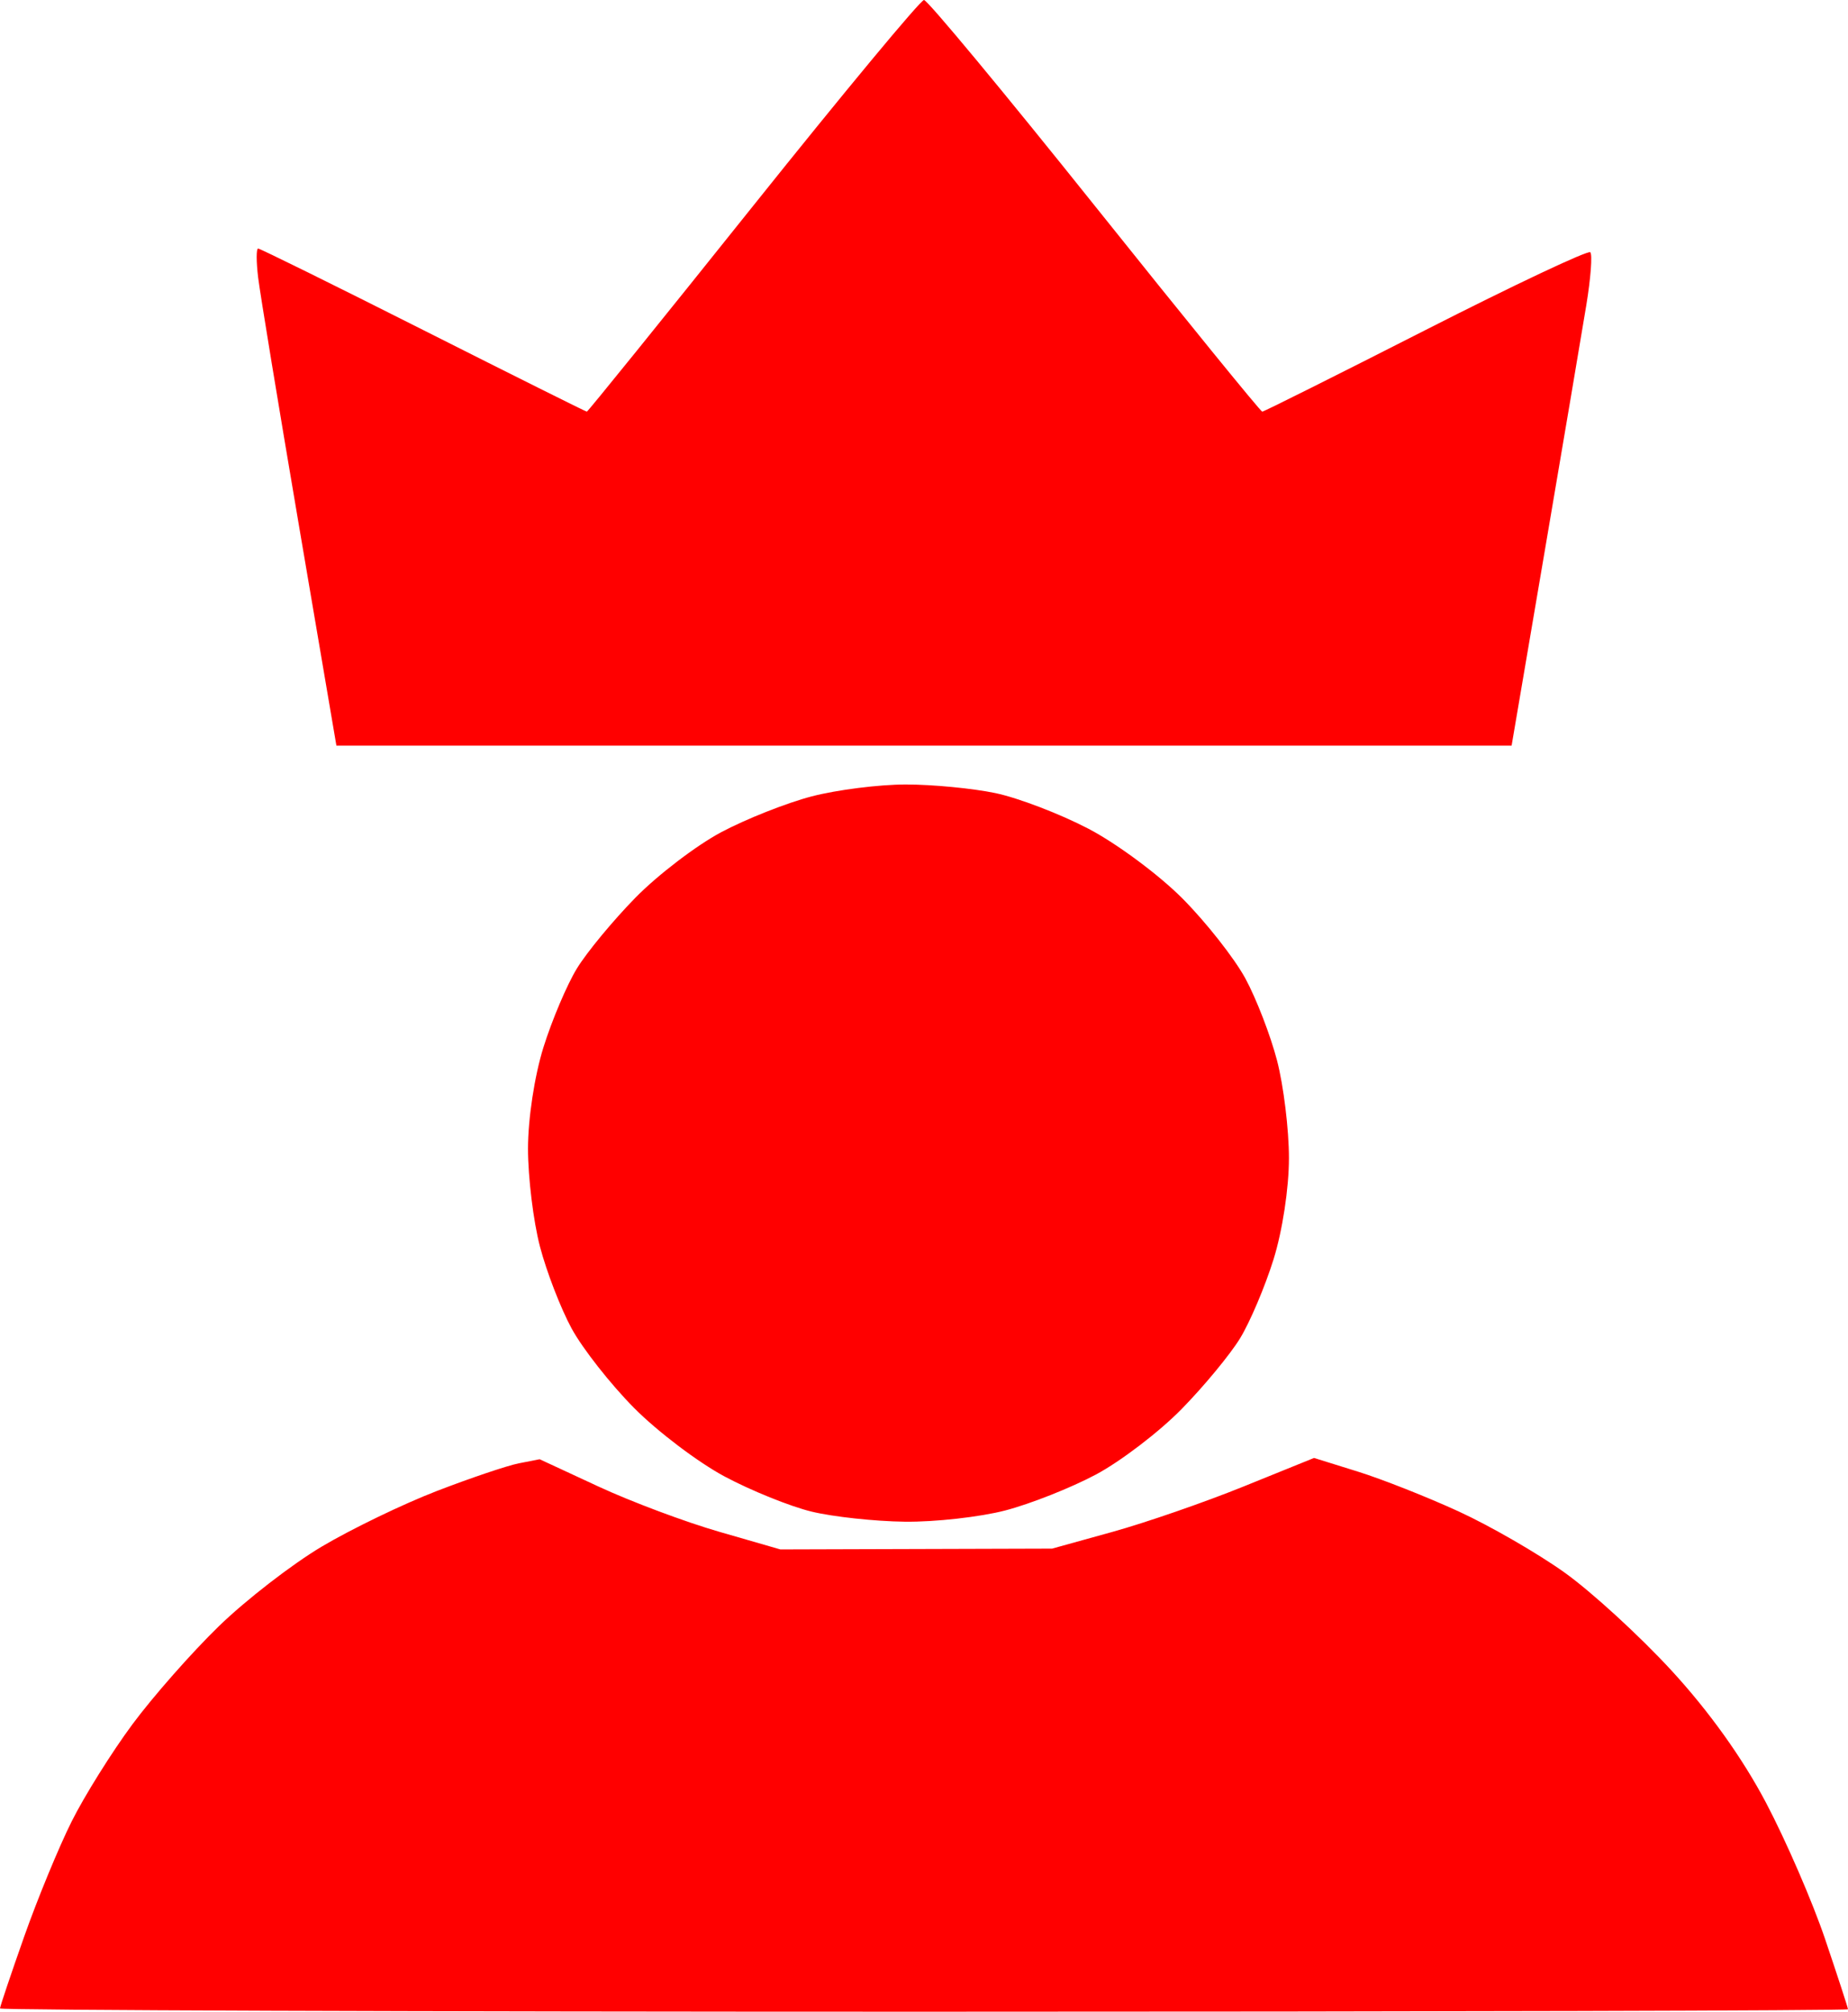 <?xml version="1.0" encoding="UTF-8" standalone="no"?>
<!-- Created with Inkscape (http://www.inkscape.org/) -->

<svg
   version="1.1"
   id="svg53"
   width="238"
   height="259"
   viewBox="0 0 238 259"
   sodipodi:docname="МОДЕРАТОР.svg"
   inkscape:version="1.2.1 (9c6d41e410, 2022-07-14)"
   xml:space="preserve"
   xmlns:inkscape="http://www.inkscape.org/namespaces/inkscape"
   xmlns:sodipodi="http://sodipodi.sourceforge.net/DTD/sodipodi-0.dtd"
   xmlns="http://www.w3.org/2000/svg"
   xmlns:svg="http://www.w3.org/2000/svg"><defs
     id="defs57" /><sodipodi:namedview
     id="namedview55"
     pagecolor="#ffffff"
     bordercolor="#111111"
     borderopacity="1"
     inkscape:showpageshadow="0"
     inkscape:pageopacity="0"
     inkscape:pagecheckerboard="1"
     inkscape:deskcolor="#d1d1d1"
     showgrid="false"
     inkscape:zoom="2.476125"
     inkscape:cx="230.60225"
     inkscape:cy="152.85981"
     inkscape:window-width="1920"
     inkscape:window-height="1018"
     inkscape:window-x="-6"
     inkscape:window-y="-6"
     inkscape:window-maximized="1"
     inkscape:current-layer="g59" /><g
     inkscape:groupmode="layer"
     inkscape:label="Image"
     id="g59"
     transform="translate(131.861,-62.343)"><path
       style="fill:#ff0000"
       d="m -131.861,320.923 c 0,-0.231 1.401,-4.394 3.114,-9.25 1.713,-4.856 4.466,-11.53 6.118,-14.83 1.652,-3.3 5.172,-8.925 7.822,-12.5 2.65,-3.575 7.659,-9.259 11.132,-12.63 3.473,-3.372 9.434,-7.983 13.248,-10.248 3.814,-2.265 10.482,-5.486 14.818,-7.158 4.336,-1.672 9.091,-3.277 10.566,-3.565 l 2.682,-0.525 7.605,3.527 c 4.183,1.94 11.158,4.552 15.5,5.805 l 7.895,2.278 17.5,-0.052 17.5,-0.052 7.777,-2.156 c 4.277,-1.186 11.867,-3.812 16.866,-5.836 l 9.089,-3.68 5.634,1.755 c 3.099,0.965 8.937,3.27 12.974,5.123 4.037,1.852 10.18,5.394 13.65,7.871 3.471,2.477 9.676,8.16 13.789,12.631 4.84,5.26 9.129,11.257 12.155,16.996 2.572,4.877 6.001,12.788 7.621,17.58 1.62,4.792 2.945,8.853 2.945,9.025 0,0.172 -53.55,0.312 -119,0.312 -65.45,0 -119,-0.189 -119,-0.42 z m 104.5,-63.969 c -2.75,-0.67 -7.779,-2.702 -11.176,-4.515 -3.397,-1.813 -8.644,-5.784 -11.661,-8.825 -3.017,-3.041 -6.635,-7.642 -8.041,-10.225 -1.406,-2.583 -3.246,-7.344 -4.089,-10.581 -0.843,-3.237 -1.533,-8.893 -1.533,-12.57 0,-3.866 0.837,-9.364 1.985,-13.04 1.092,-3.495 3.028,-8.064 4.304,-10.152 1.275,-2.088 4.672,-6.196 7.548,-9.128 2.876,-2.932 7.839,-6.722 11.028,-8.422 3.189,-1.7 8.444,-3.78 11.677,-4.622 3.233,-0.842 8.687,-1.531 12.119,-1.531 3.432,0 8.625,0.499 11.54,1.11 2.915,0.61 8.29,2.666 11.944,4.569 3.655,1.903 9.127,5.961 12.161,9.019 3.034,3.058 6.666,7.673 8.072,10.256 1.406,2.583 3.246,7.344 4.089,10.581 0.843,3.237 1.533,8.893 1.533,12.57 0,3.866 -0.837,9.364 -1.985,13.04 -1.092,3.495 -3.028,8.064 -4.304,10.152 -1.275,2.088 -4.672,6.196 -7.548,9.128 -2.876,2.932 -7.839,6.722 -11.028,8.422 -3.189,1.7 -8.444,3.78 -11.677,4.622 -3.233,0.842 -9.047,1.493 -12.919,1.446 -3.872,-0.047 -9.29,-0.634 -12.04,-1.304 z M -93.346,130.093 c -2.645,-15.537 -5.015,-29.938 -5.267,-32 -0.252,-2.062 -0.253,-3.75 -0.003,-3.75 0.25,0 9.826,4.725 21.278,10.5 11.453,5.775 20.927,10.5 21.054,10.5 0.127,0 9.767,-11.925 21.422,-26.5 11.655,-14.575 21.555,-26.5 22,-26.5 0.445,0 10.345,11.925 22,26.5 11.655,14.575 21.358,26.5 21.563,26.5 0.205,0 9.677,-4.735 21.05,-10.522 11.372,-5.787 20.911,-10.287 21.198,-10.001 0.286,0.286 0.058,3.333 -0.507,6.772 -0.565,3.438 -2.962,17.614 -5.327,31.501 l -4.3,25.25 h -75.676 -75.676 z"
       id="path985" /></g></svg>
